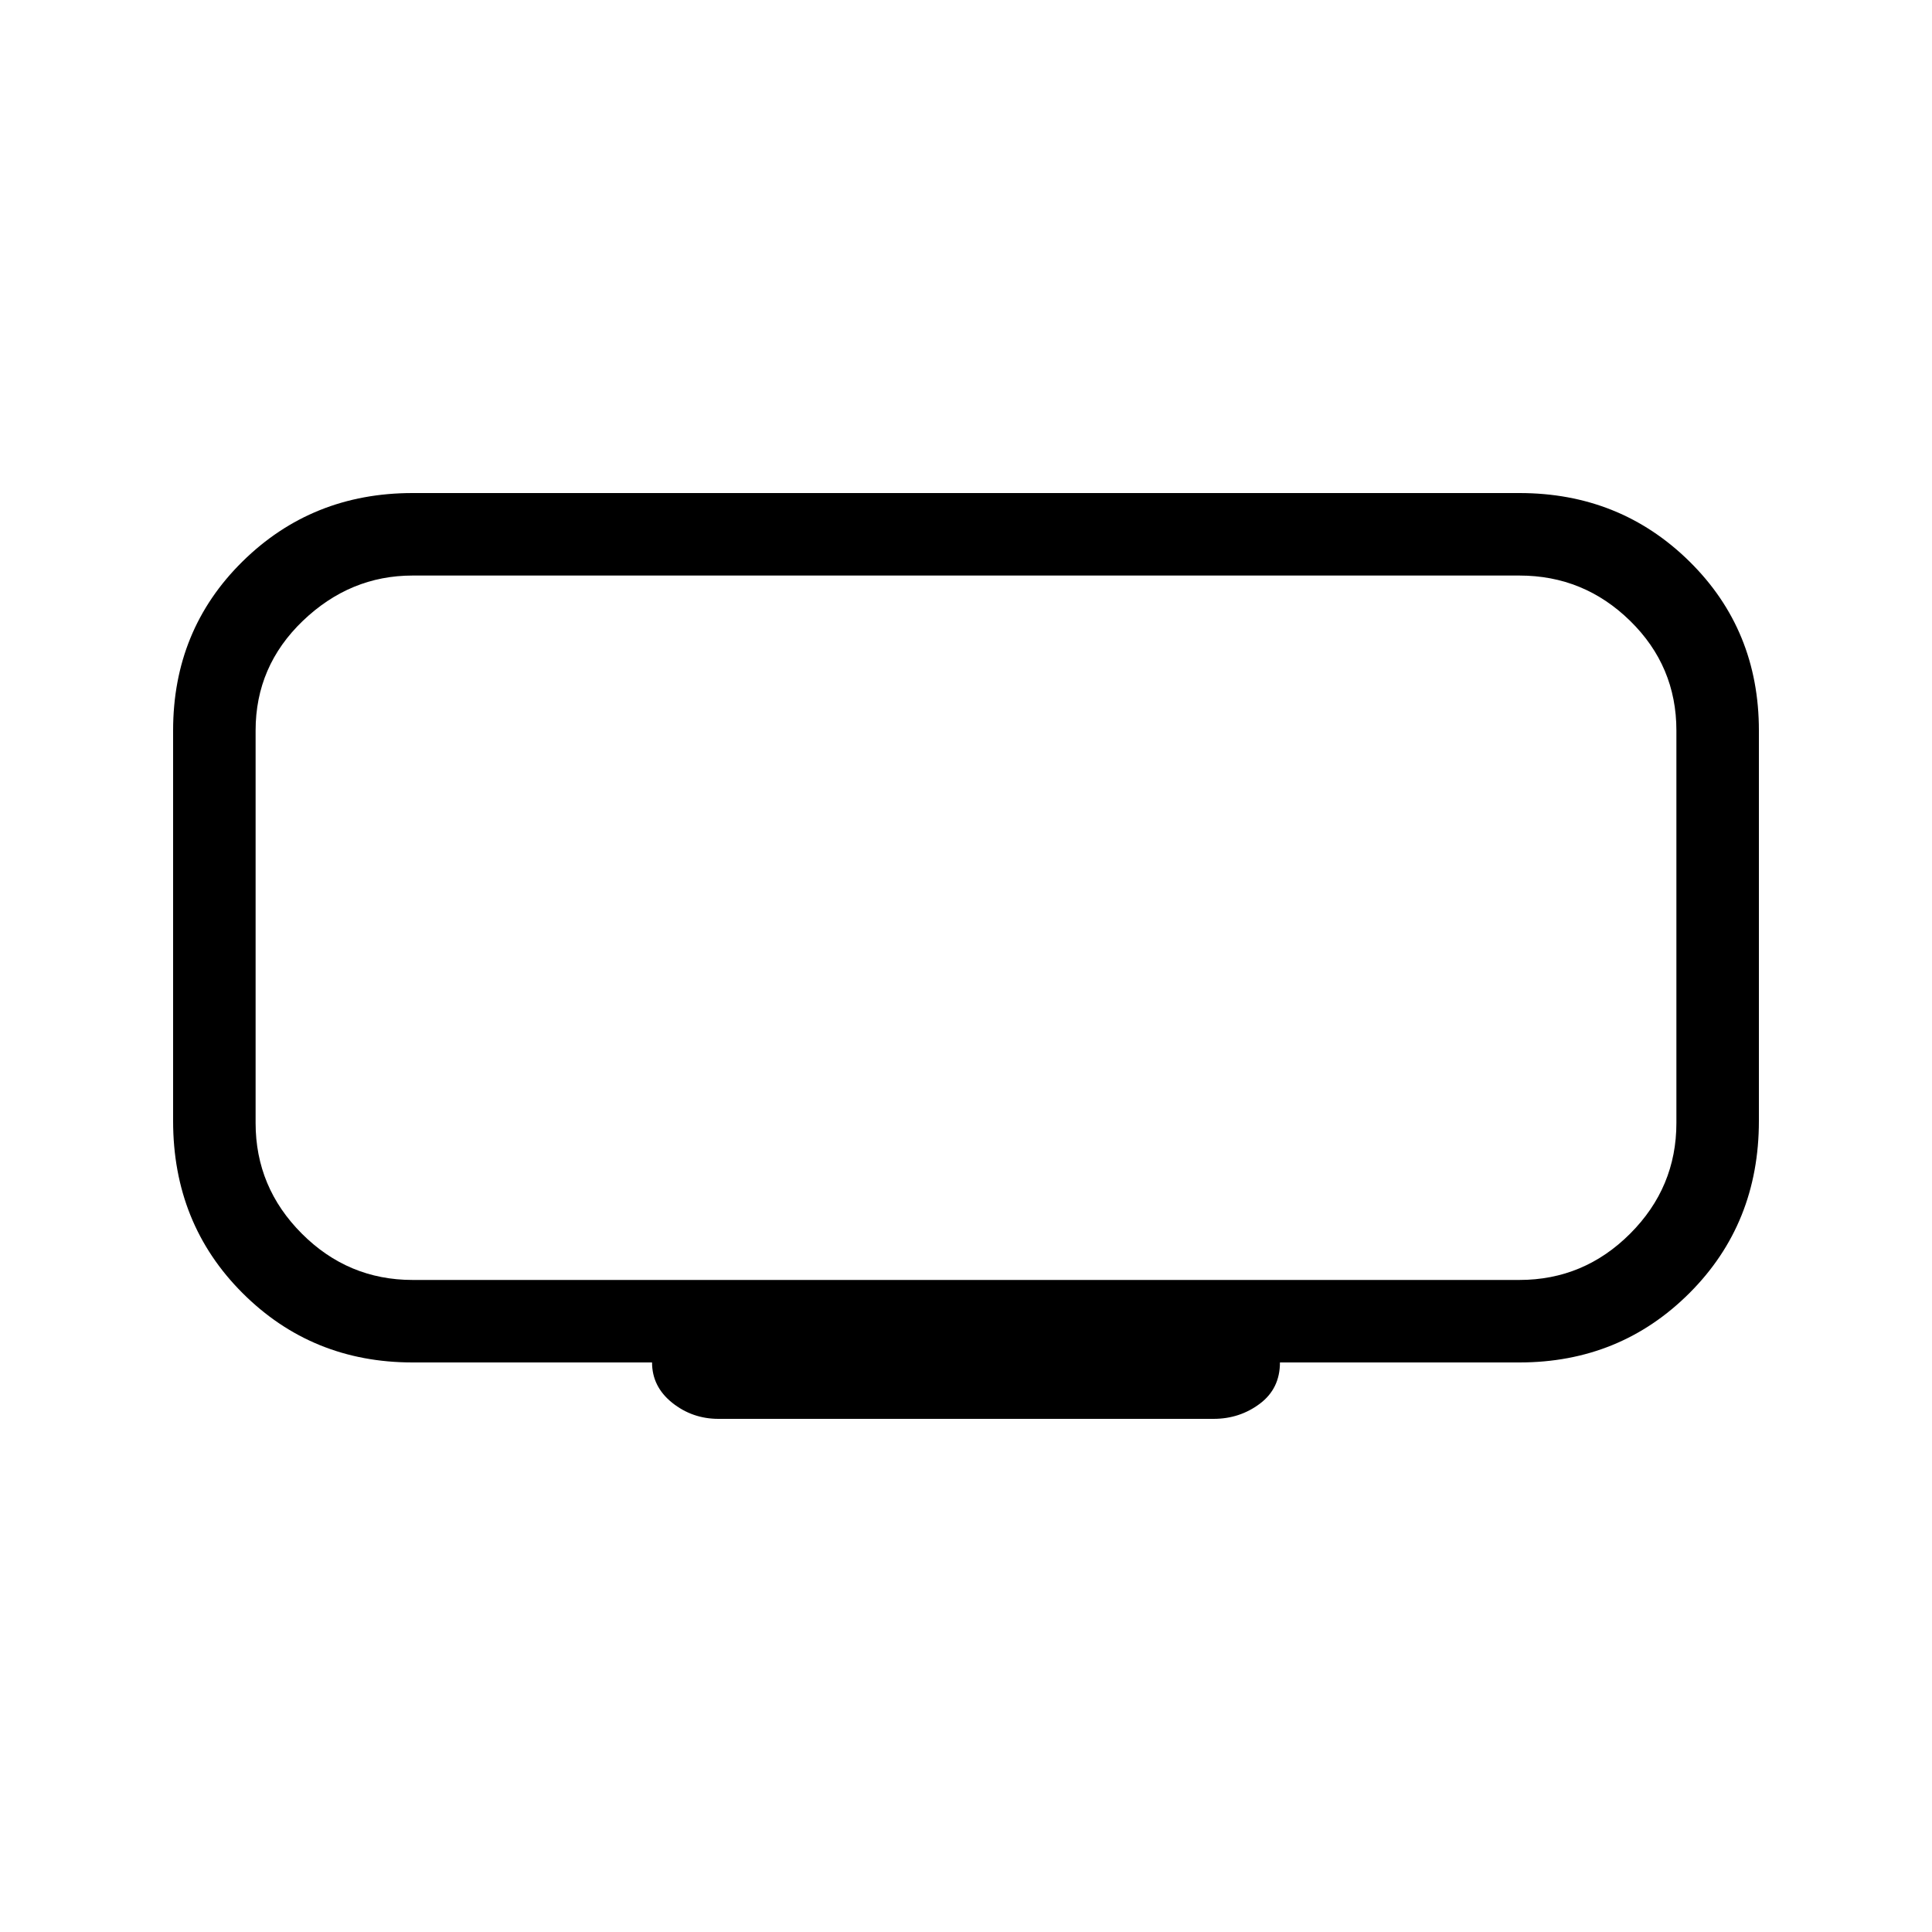 <svg xmlns="http://www.w3.org/2000/svg" height="20" width="20"><path d="M7.438 14.688Q7.167 14.688 6.958 14.521Q6.75 14.354 6.75 14.104H4.271Q3.229 14.104 2.51 13.385Q1.792 12.667 1.792 11.604V7.562Q1.792 6.521 2.51 5.813Q3.229 5.104 4.271 5.104H15.729Q16.771 5.104 17.49 5.813Q18.208 6.521 18.208 7.562V11.604Q18.208 12.667 17.49 13.385Q16.771 14.104 15.729 14.104H13.25Q13.25 14.375 13.042 14.531Q12.833 14.688 12.562 14.688ZM2.646 5.958Q2.646 5.958 2.646 6.427Q2.646 6.896 2.646 7.562V11.625Q2.646 12.292 2.646 12.771Q2.646 13.25 2.646 13.25Q2.646 13.25 2.646 12.771Q2.646 12.292 2.646 11.625V7.562Q2.646 6.896 2.646 6.427Q2.646 5.958 2.646 5.958ZM4.271 13.25H15.729Q16.396 13.25 16.875 12.771Q17.354 12.292 17.354 11.625V7.562Q17.354 6.896 16.875 6.427Q16.396 5.958 15.729 5.958H4.271Q3.625 5.958 3.135 6.427Q2.646 6.896 2.646 7.562V11.625Q2.646 12.292 3.125 12.771Q3.604 13.25 4.271 13.25Z"/></svg>